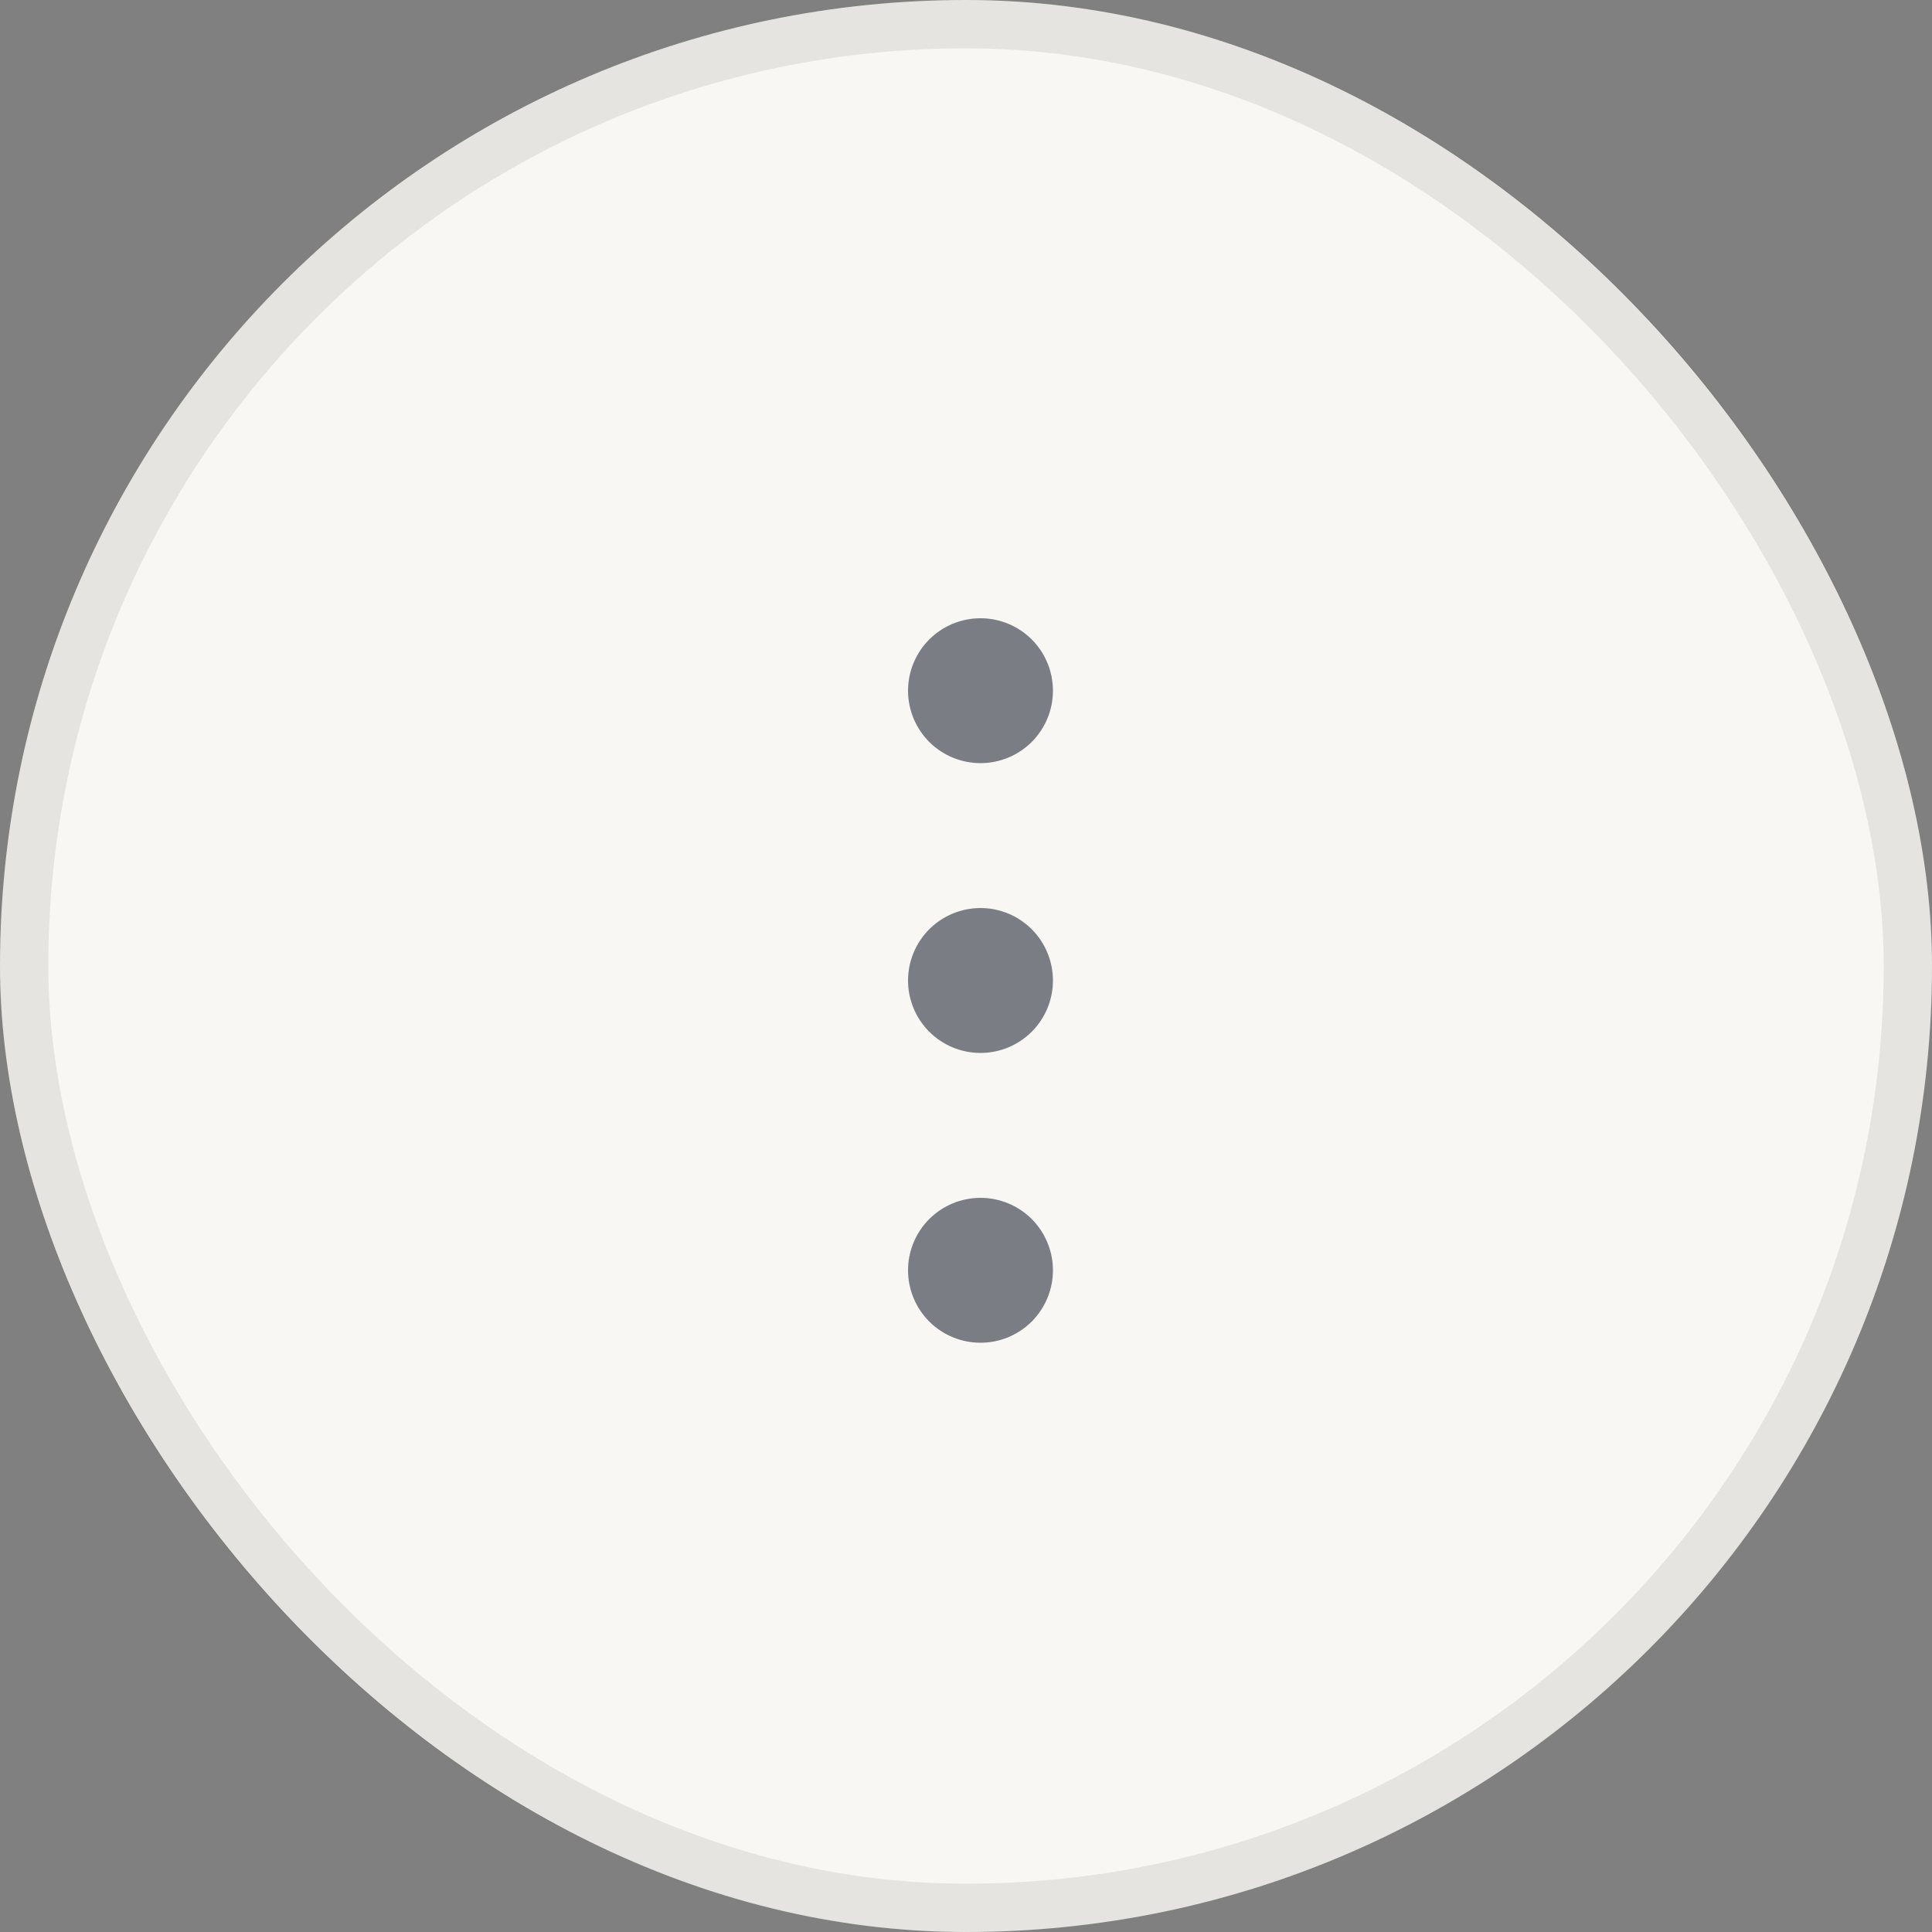 <svg width="40" height="40" viewBox="0 0 40 40" fill="none" xmlns="http://www.w3.org/2000/svg">
<rect x="0" y="0" width="40" height="40" fill="#808080" stroke="none"/>
<rect width="40" height="40" rx="20" fill="#F8F7F4"/>
<rect x="0.5" y="0.5" width="39" height="39" rx="19.5" stroke="black" stroke-opacity="0.08"/>
<path d="M18.8 26.3C18.8 25.902 18.958 25.521 19.239 25.239C19.521 24.958 19.902 24.8 20.3 24.8C20.698 24.8 21.079 24.958 21.361 25.239C21.642 25.521 21.8 25.902 21.8 26.3C21.8 26.698 21.642 27.079 21.361 27.361C21.079 27.642 20.698 27.8 20.3 27.8C19.902 27.8 19.521 27.642 19.239 27.361C18.958 27.079 18.8 26.698 18.8 26.3ZM18.8 20.3C18.8 19.902 18.958 19.521 19.239 19.239C19.521 18.958 19.902 18.8 20.3 18.8C20.698 18.8 21.079 18.958 21.361 19.239C21.642 19.521 21.8 19.902 21.8 20.3C21.8 20.698 21.642 21.079 21.361 21.361C21.079 21.642 20.698 21.8 20.3 21.8C19.902 21.8 19.521 21.642 19.239 21.361C18.958 21.079 18.8 20.698 18.8 20.3ZM18.8 14.3C18.8 13.902 18.958 13.521 19.239 13.239C19.521 12.958 19.902 12.8 20.3 12.8C20.698 12.8 21.079 12.958 21.361 13.239C21.642 13.521 21.8 13.902 21.8 14.3C21.8 14.698 21.642 15.079 21.361 15.361C21.079 15.642 20.698 15.8 20.3 15.8C19.902 15.8 19.521 15.642 19.239 15.361C18.958 15.079 18.8 14.698 18.8 14.3Z" fill="#363946" fill-opacity="0.64"/>
</svg>
